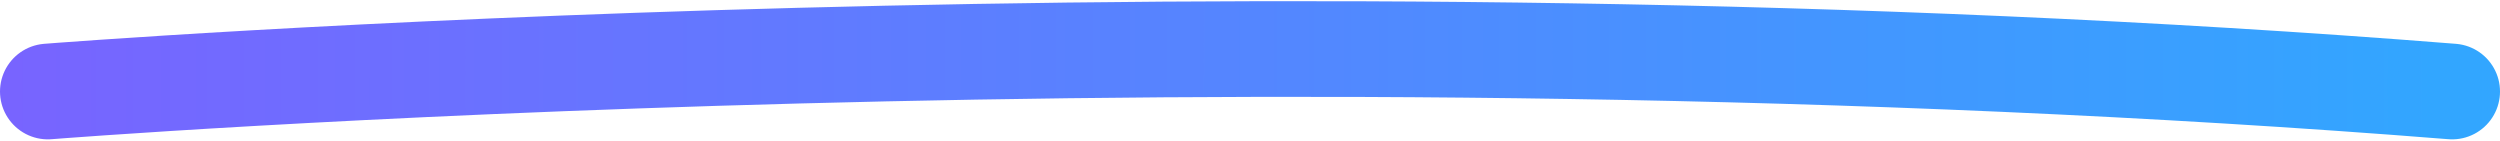 <svg width="601" height="34" viewBox="0 0 601 34" fill="none" xmlns="http://www.w3.org/2000/svg">
<path d="M589.5 22C300.5 -1 11.5 22 11.5 22" stroke="url(#paint0_linear_268_527)" stroke-width="23" stroke-linecap="round"/>
<defs>
<linearGradient id="paint0_linear_268_527" x1="1" y1="28.5" x2="586.5" y2="28.5" gradientUnits="userSpaceOnUse">
<stop stop-color="#7864FF"/>
<stop offset="1" stop-color="#32A6FF"/>
</linearGradient>
</defs>
</svg>

